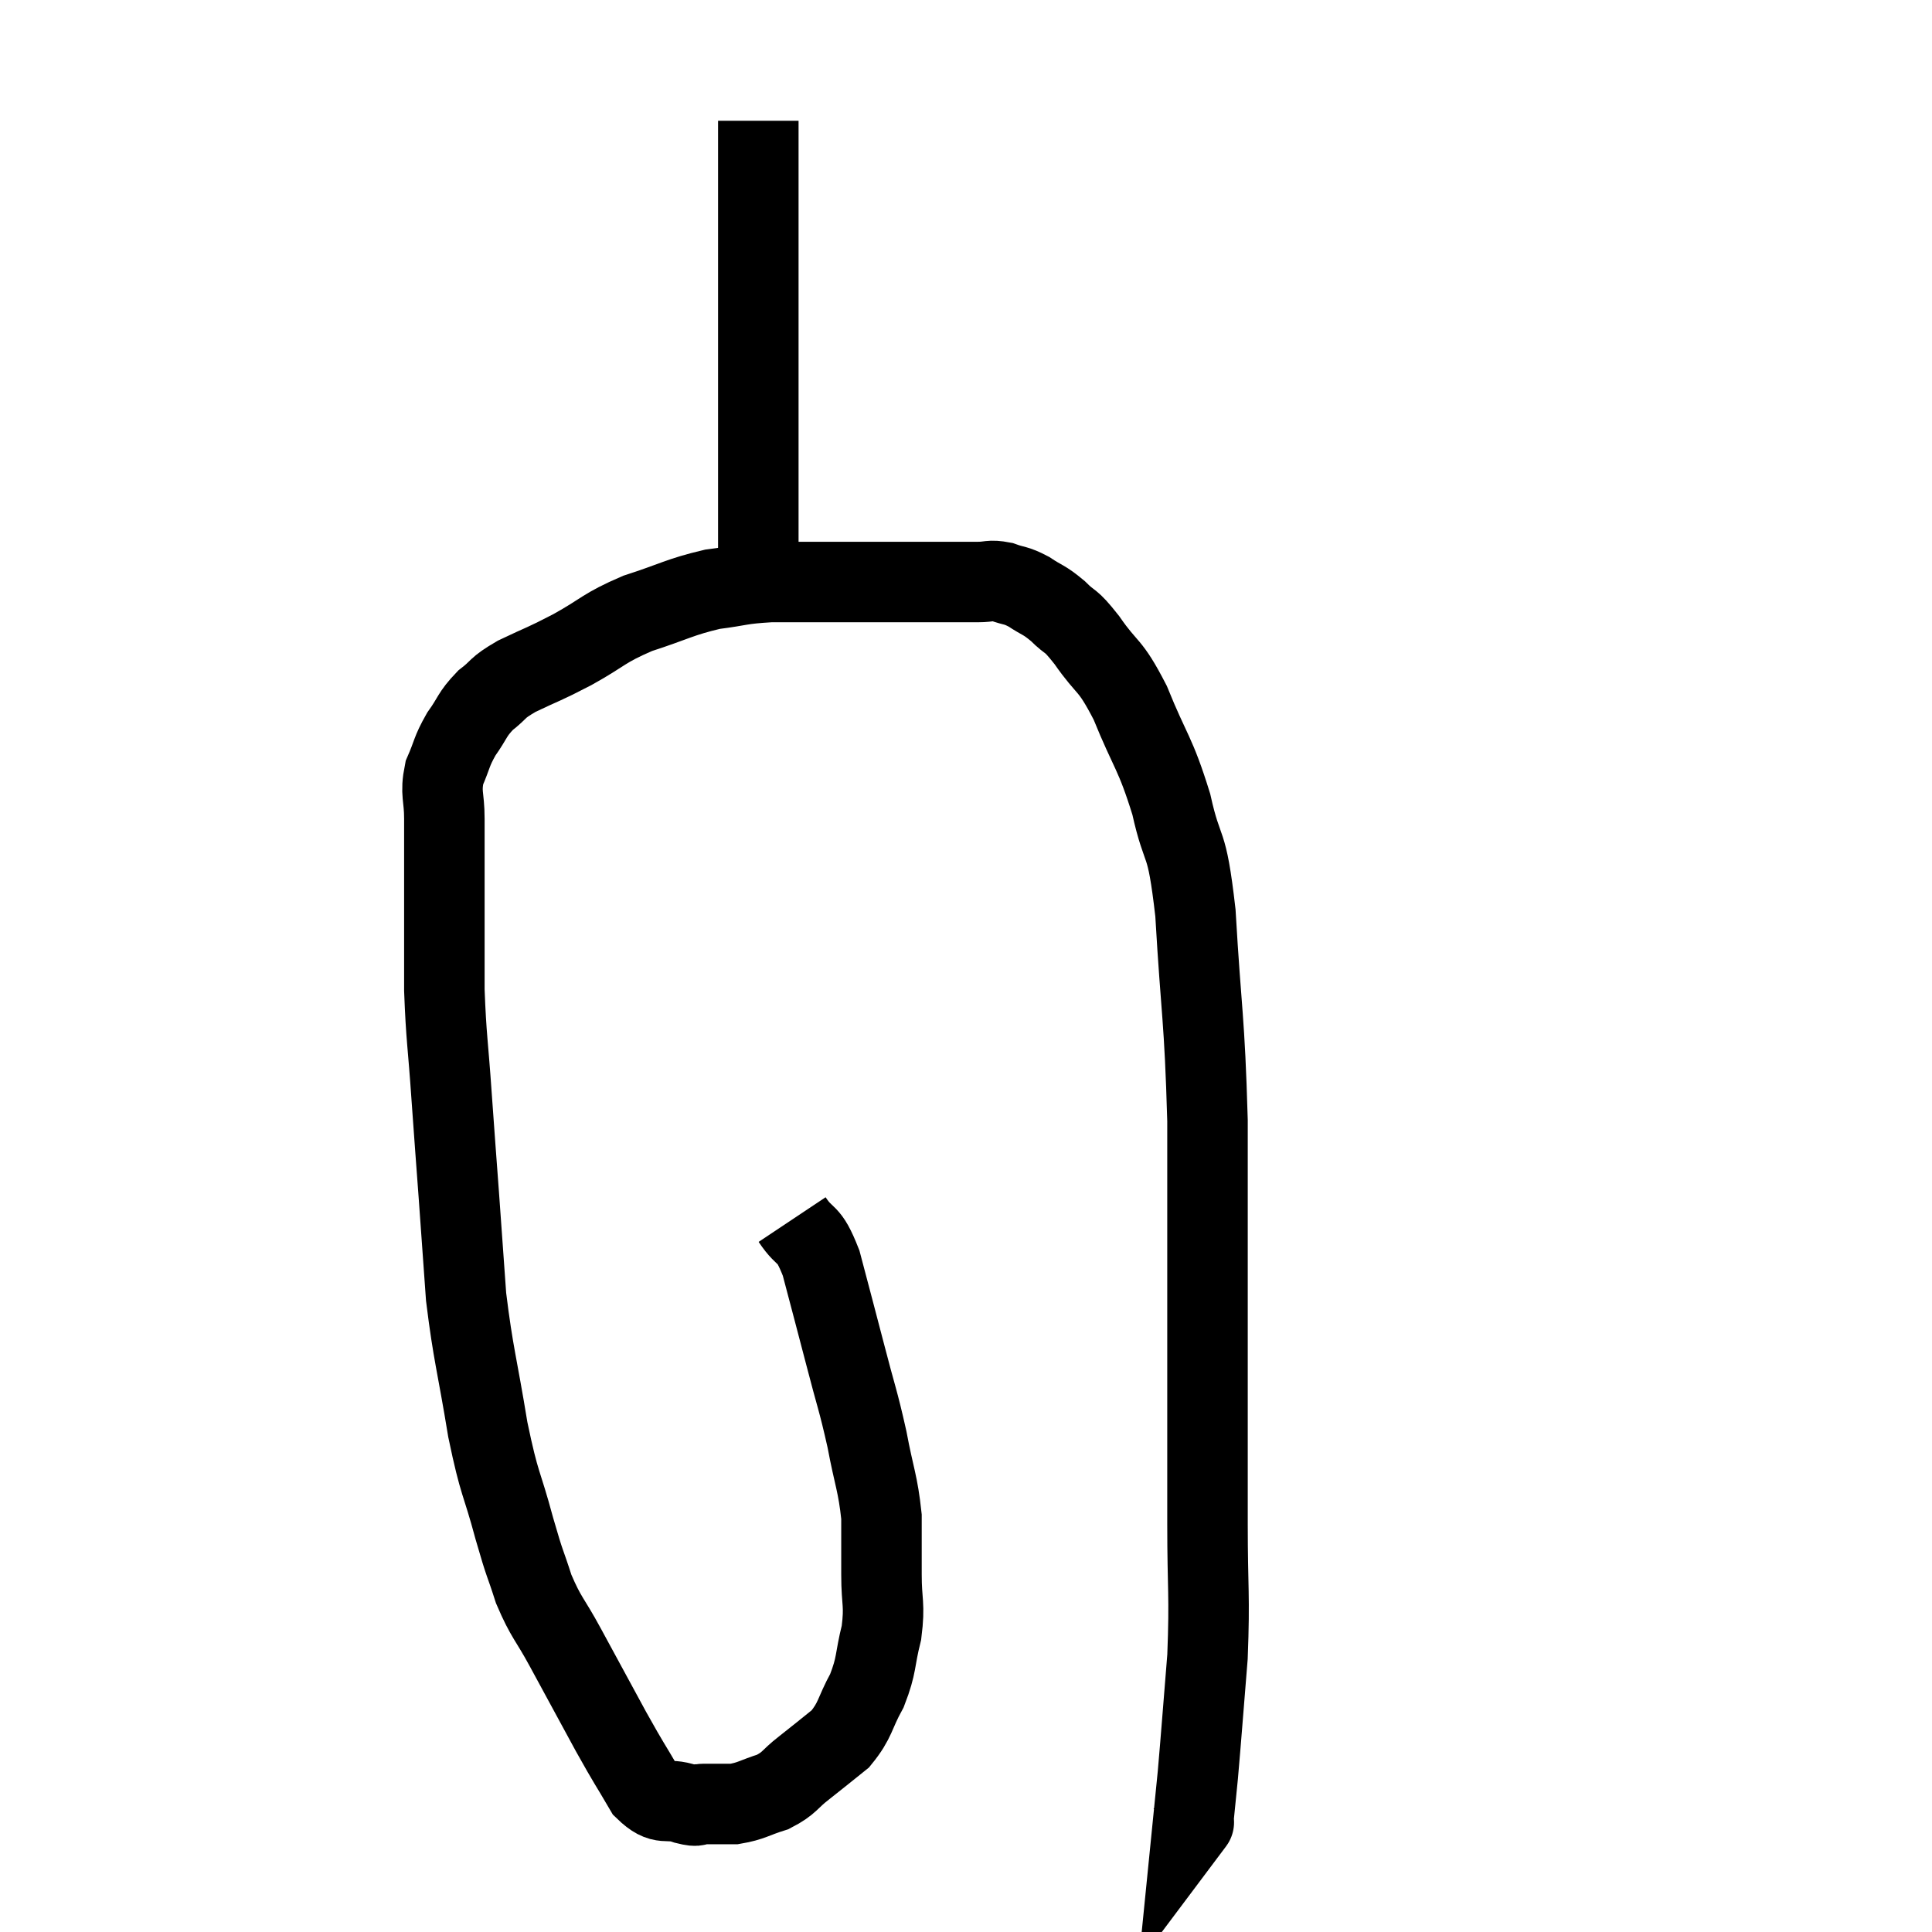 <svg width="48" height="48" viewBox="0 0 48 48" xmlns="http://www.w3.org/2000/svg"><path d="M 19.68 30.3 C 20.04 30.84, 20.07 30.54, 20.4 31.38 C 20.7 32.52, 20.715 32.565, 21 33.66 C 21.27 34.71, 21.315 34.755, 21.54 35.76 C 21.72 36.72, 21.81 36.84, 21.9 37.68 C 21.9 38.4, 21.9 38.4, 21.9 39.12 C 21.9 39.84, 21.99 39.84, 21.9 40.56 C 21.72 41.28, 21.795 41.34, 21.54 42 C 21.21 42.6, 21.27 42.72, 20.88 43.2 C 20.43 43.56, 20.4 43.59, 19.98 43.92 C 19.59 44.22, 19.635 44.295, 19.2 44.52 C 18.72 44.67, 18.675 44.745, 18.24 44.82 C 17.85 44.82, 17.76 44.82, 17.46 44.82 C 17.25 44.82, 17.4 44.91, 17.04 44.82 C 16.53 44.64, 16.485 44.91, 16.02 44.46 C 15.6 43.74, 15.675 43.905, 15.18 43.02 C 14.61 41.97, 14.52 41.805, 14.04 40.92 C 13.65 40.2, 13.575 40.215, 13.26 39.48 C 13.02 38.73, 13.065 38.97, 12.78 37.98 C 12.45 36.75, 12.42 36.96, 12.12 35.52 C 11.85 33.87, 11.76 33.675, 11.58 32.22 C 11.49 30.96, 11.49 30.945, 11.4 29.7 C 11.31 28.47, 11.31 28.515, 11.22 27.24 C 11.13 25.92, 11.085 25.8, 11.04 24.6 C 11.04 23.52, 11.04 23.235, 11.04 22.44 C 11.04 21.93, 11.04 21.945, 11.04 21.42 C 11.04 20.88, 11.04 20.895, 11.04 20.34 C 11.04 19.77, 10.935 19.725, 11.04 19.2 C 11.25 18.72, 11.205 18.69, 11.46 18.24 C 11.76 17.82, 11.715 17.76, 12.06 17.4 C 12.45 17.1, 12.3 17.115, 12.84 16.8 C 13.53 16.47, 13.47 16.53, 14.22 16.14 C 15.03 15.69, 14.97 15.615, 15.84 15.24 C 16.77 14.94, 16.875 14.835, 17.7 14.64 C 18.42 14.55, 18.36 14.505, 19.14 14.46 C 19.98 14.46, 20.04 14.46, 20.82 14.46 C 21.54 14.46, 21.585 14.46, 22.26 14.46 C 22.89 14.46, 23.01 14.46, 23.52 14.46 C 23.91 14.46, 23.955 14.46, 24.3 14.46 C 24.6 14.46, 24.585 14.4, 24.9 14.46 C 25.23 14.58, 25.215 14.52, 25.56 14.7 C 25.92 14.94, 25.92 14.88, 26.28 15.18 C 26.64 15.54, 26.55 15.33, 27 15.9 C 27.54 16.68, 27.555 16.44, 28.08 17.46 C 28.59 18.72, 28.695 18.675, 29.1 19.98 C 29.4 21.33, 29.475 20.715, 29.7 22.68 C 29.85 25.26, 29.925 25.23, 30 27.84 C 30 30.48, 30 30.615, 30 33.12 C 30 35.49, 30 35.85, 30 37.86 C 30 39.51, 30.06 39.6, 30 41.16 C 29.88 42.63, 29.85 43.065, 29.76 44.1 C 29.7 44.7, 29.67 45, 29.64 45.3 C 29.64 45.3, 29.64 45.3, 29.64 45.3 C 29.64 45.3, 29.685 45.24, 29.64 45.3 L 29.46 45.54" fill="none" stroke="black" stroke-width="2"></path><path d="M 18.84 15.3 C 18.84 15.15, 18.84 15.3, 18.84 15 C 18.84 14.55, 18.84 14.97, 18.84 14.1 C 18.84 12.81, 18.84 13.08, 18.84 11.52 C 18.84 9.69, 18.84 9.315, 18.84 7.86 C 18.84 6.78, 18.84 6.495, 18.84 5.7 C 18.84 5.19, 18.84 5.205, 18.84 4.68 C 18.84 4.14, 18.84 4.02, 18.84 3.6 C 18.84 3.3, 18.84 3.15, 18.84 3 C 18.84 3, 18.84 3, 18.84 3 C 18.84 3, 18.84 3, 18.84 3 L 18.84 3" fill="none" stroke="black" stroke-width="2"></path></svg>